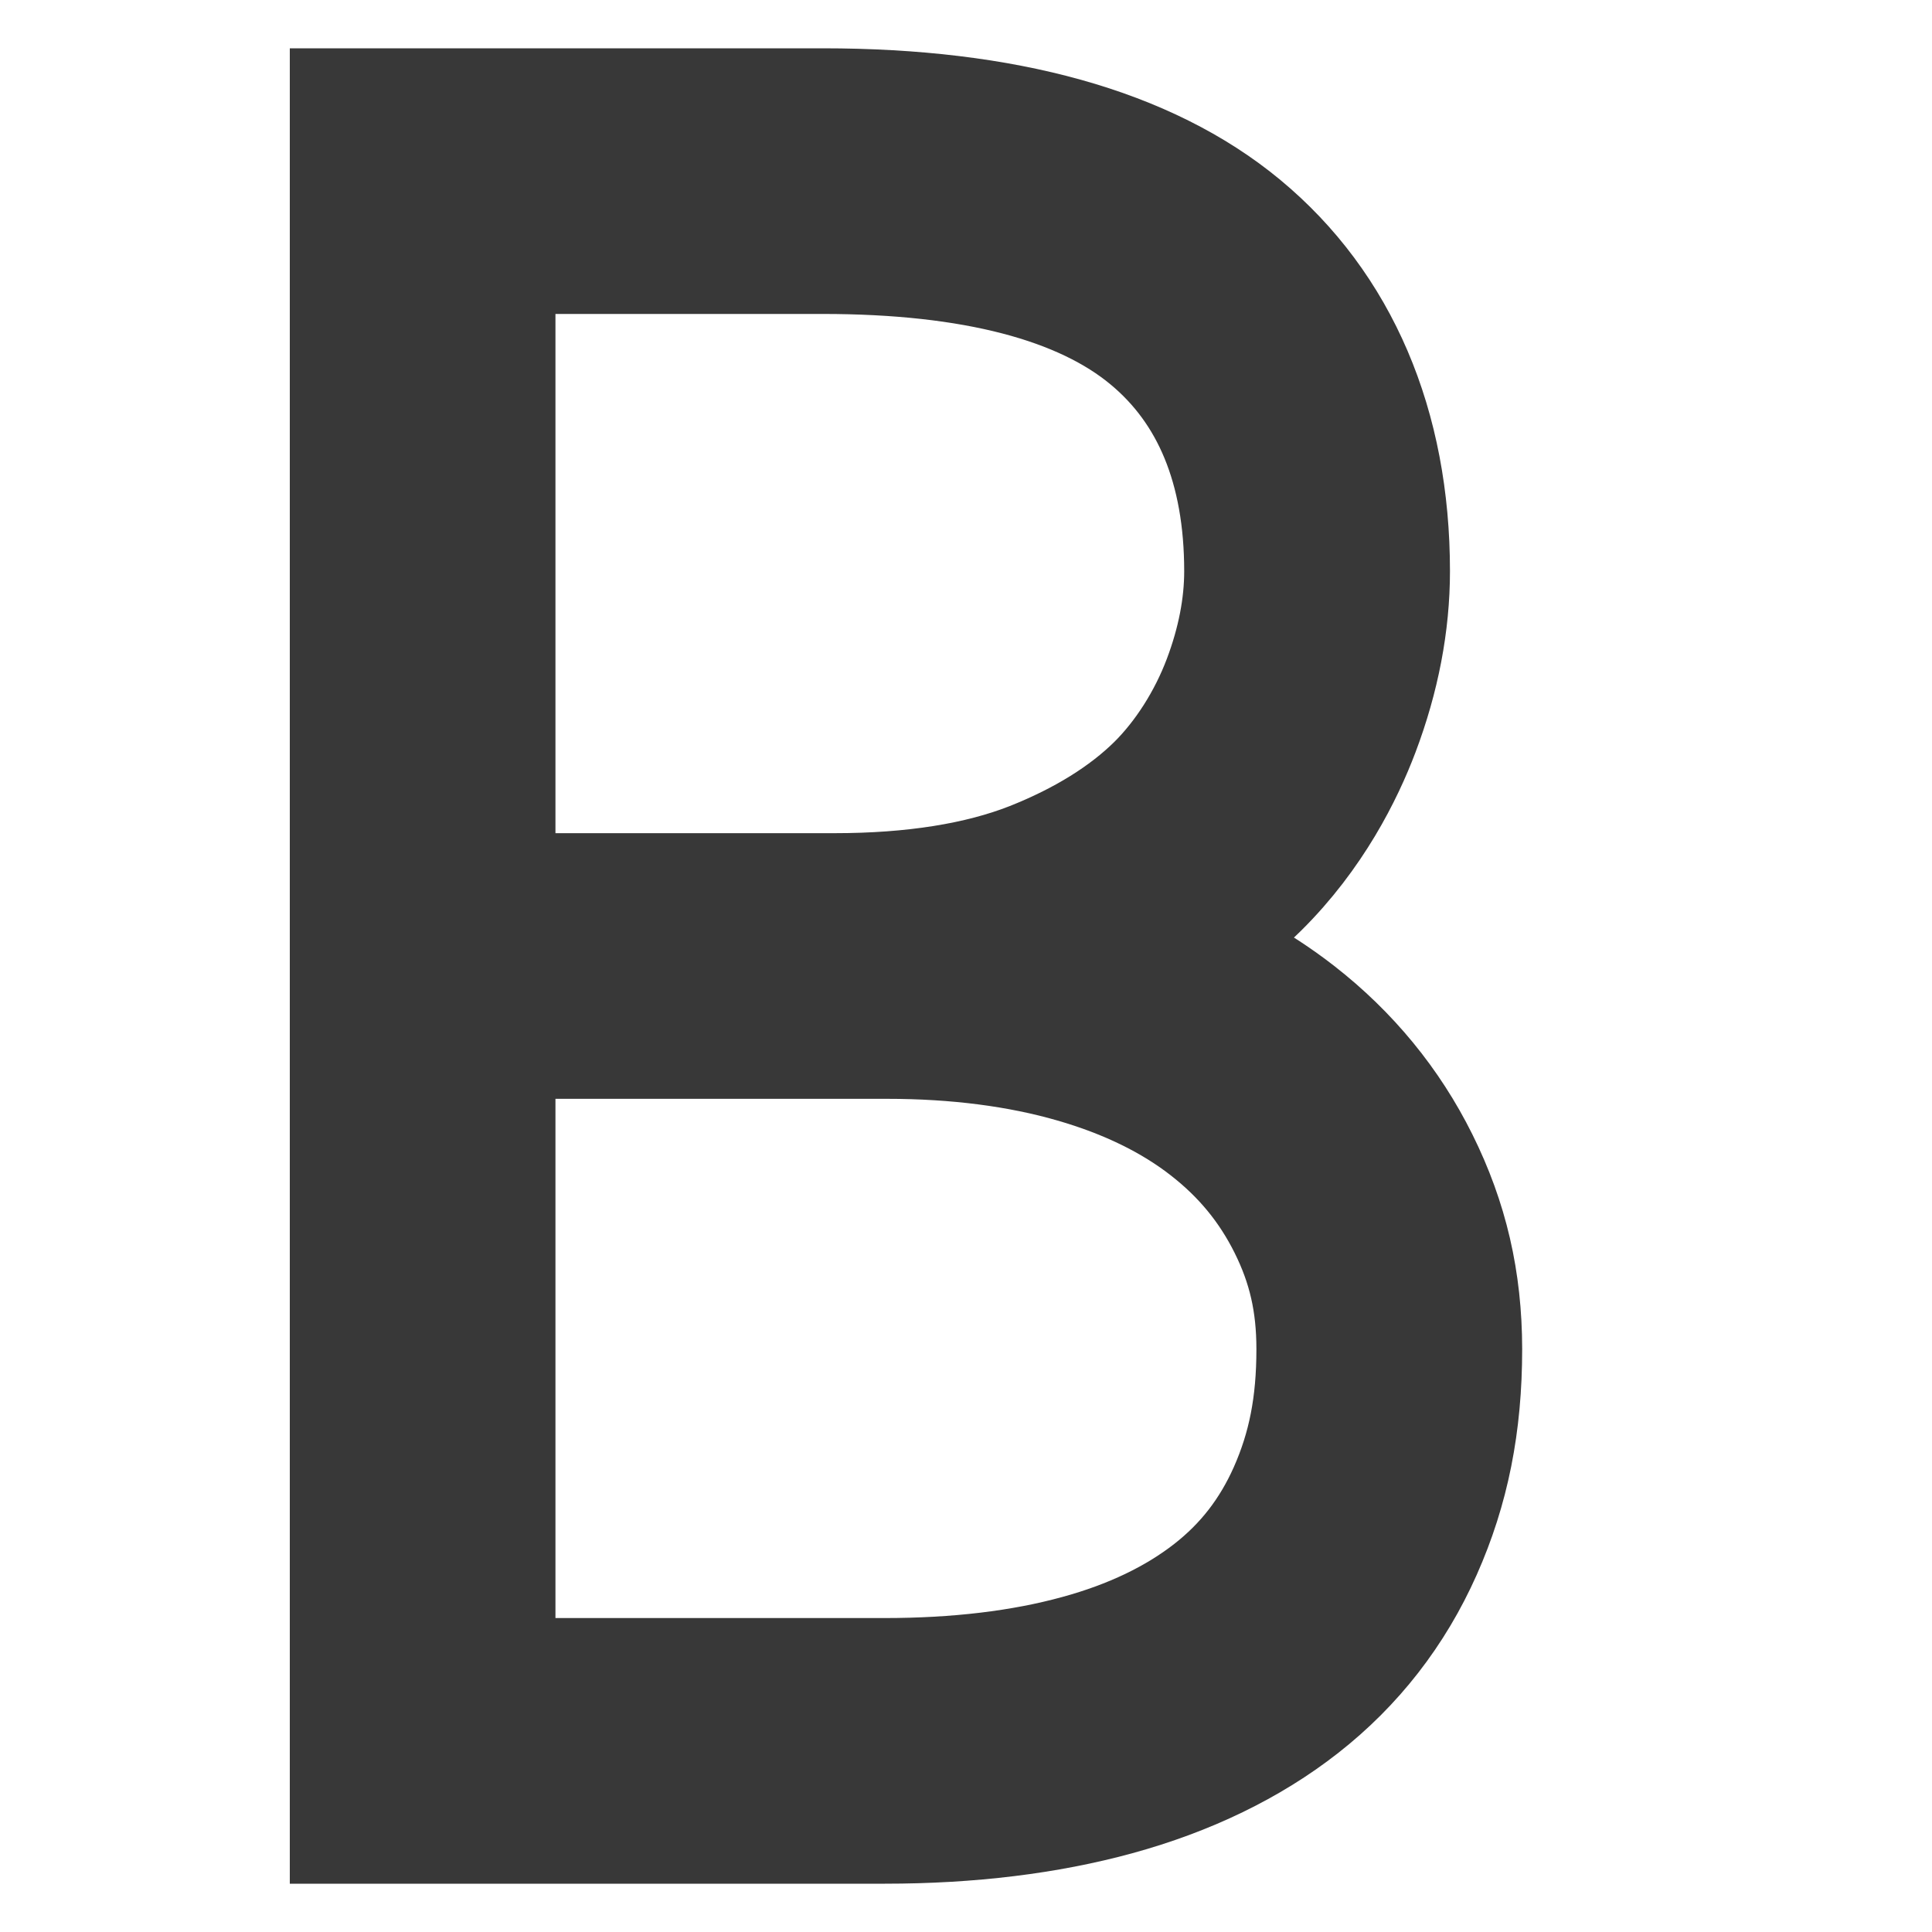 <?xml version="1.0" encoding="UTF-8"?>
<!DOCTYPE svg PUBLIC "-//W3C//DTD SVG 1.1//EN" "http://www.w3.org/Graphics/SVG/1.1/DTD/svg11.dtd">
<svg version="1.1" id="Layer_1" xmlns="http://www.w3.org/2000/svg" xmlns:xlink="http://www.w3.org/1999/xlink" x="0px" y="0px" width="16px" height="16px" viewBox="0 0 16 16" enable-background="new 0 0 16 16" xml:space="preserve">
  <g id="icon">
    <path d="M11.656,9.661c-0.23,-0.463,-0.558,-0.863,-0.975,-1.188c-0.318,-0.248,-0.69,-0.451,-1.11,-0.608c0.298,-0.17,0.559,-0.365,0.781,-0.583c0.437,-0.432,0.681,-0.925,0.809,-1.263c0.164,-0.434,0.247,-0.868,0.247,-1.289c0,-1.174,-0.411,-2.135,-1.19,-2.78C9.456,1.32,8.31,1,6.814,1H3v6.5v1v6.5h4.328c0.696,0,1.332,-0.078,1.891,-0.231c0.58,-0.159,1.082,-0.402,1.492,-0.723c0.423,-0.331,0.749,-0.75,0.97,-1.247c0.222,-0.499,0.325,-1.016,0.325,-1.627C12.005,10.62,11.894,10.14,11.656,9.661zM4,2h2.814c1.258,0,2.188,0.242,2.765,0.721c0.549,0.455,0.828,1.131,0.828,2.01c0,0.3,-0.061,0.615,-0.182,0.936c-0.13,0.345,-0.335,0.666,-0.575,0.904c-0.269,0.265,-0.629,0.489,-1.071,0.664C8.133,7.41,7.572,7.5,6.911,7.5H4V2zM10.766,12.394c-0.156,0.35,-0.375,0.633,-0.672,0.865c-0.306,0.239,-0.689,0.423,-1.141,0.546c-0.473,0.13,-1.02,0.195,-1.626,0.195H4V8.5h2.911h0.436c0.578,0,1.109,0.068,1.576,0.203c0.451,0.13,0.835,0.318,1.142,0.558c0.303,0.236,0.53,0.513,0.696,0.846c0.169,0.339,0.244,0.668,0.244,1.066C11.005,11.645,10.931,12.022,10.766,12.394z" fill="none" stroke="#383838" stroke-width="1.2" stroke-miterlimit="10"/>
  </g>
</svg>
